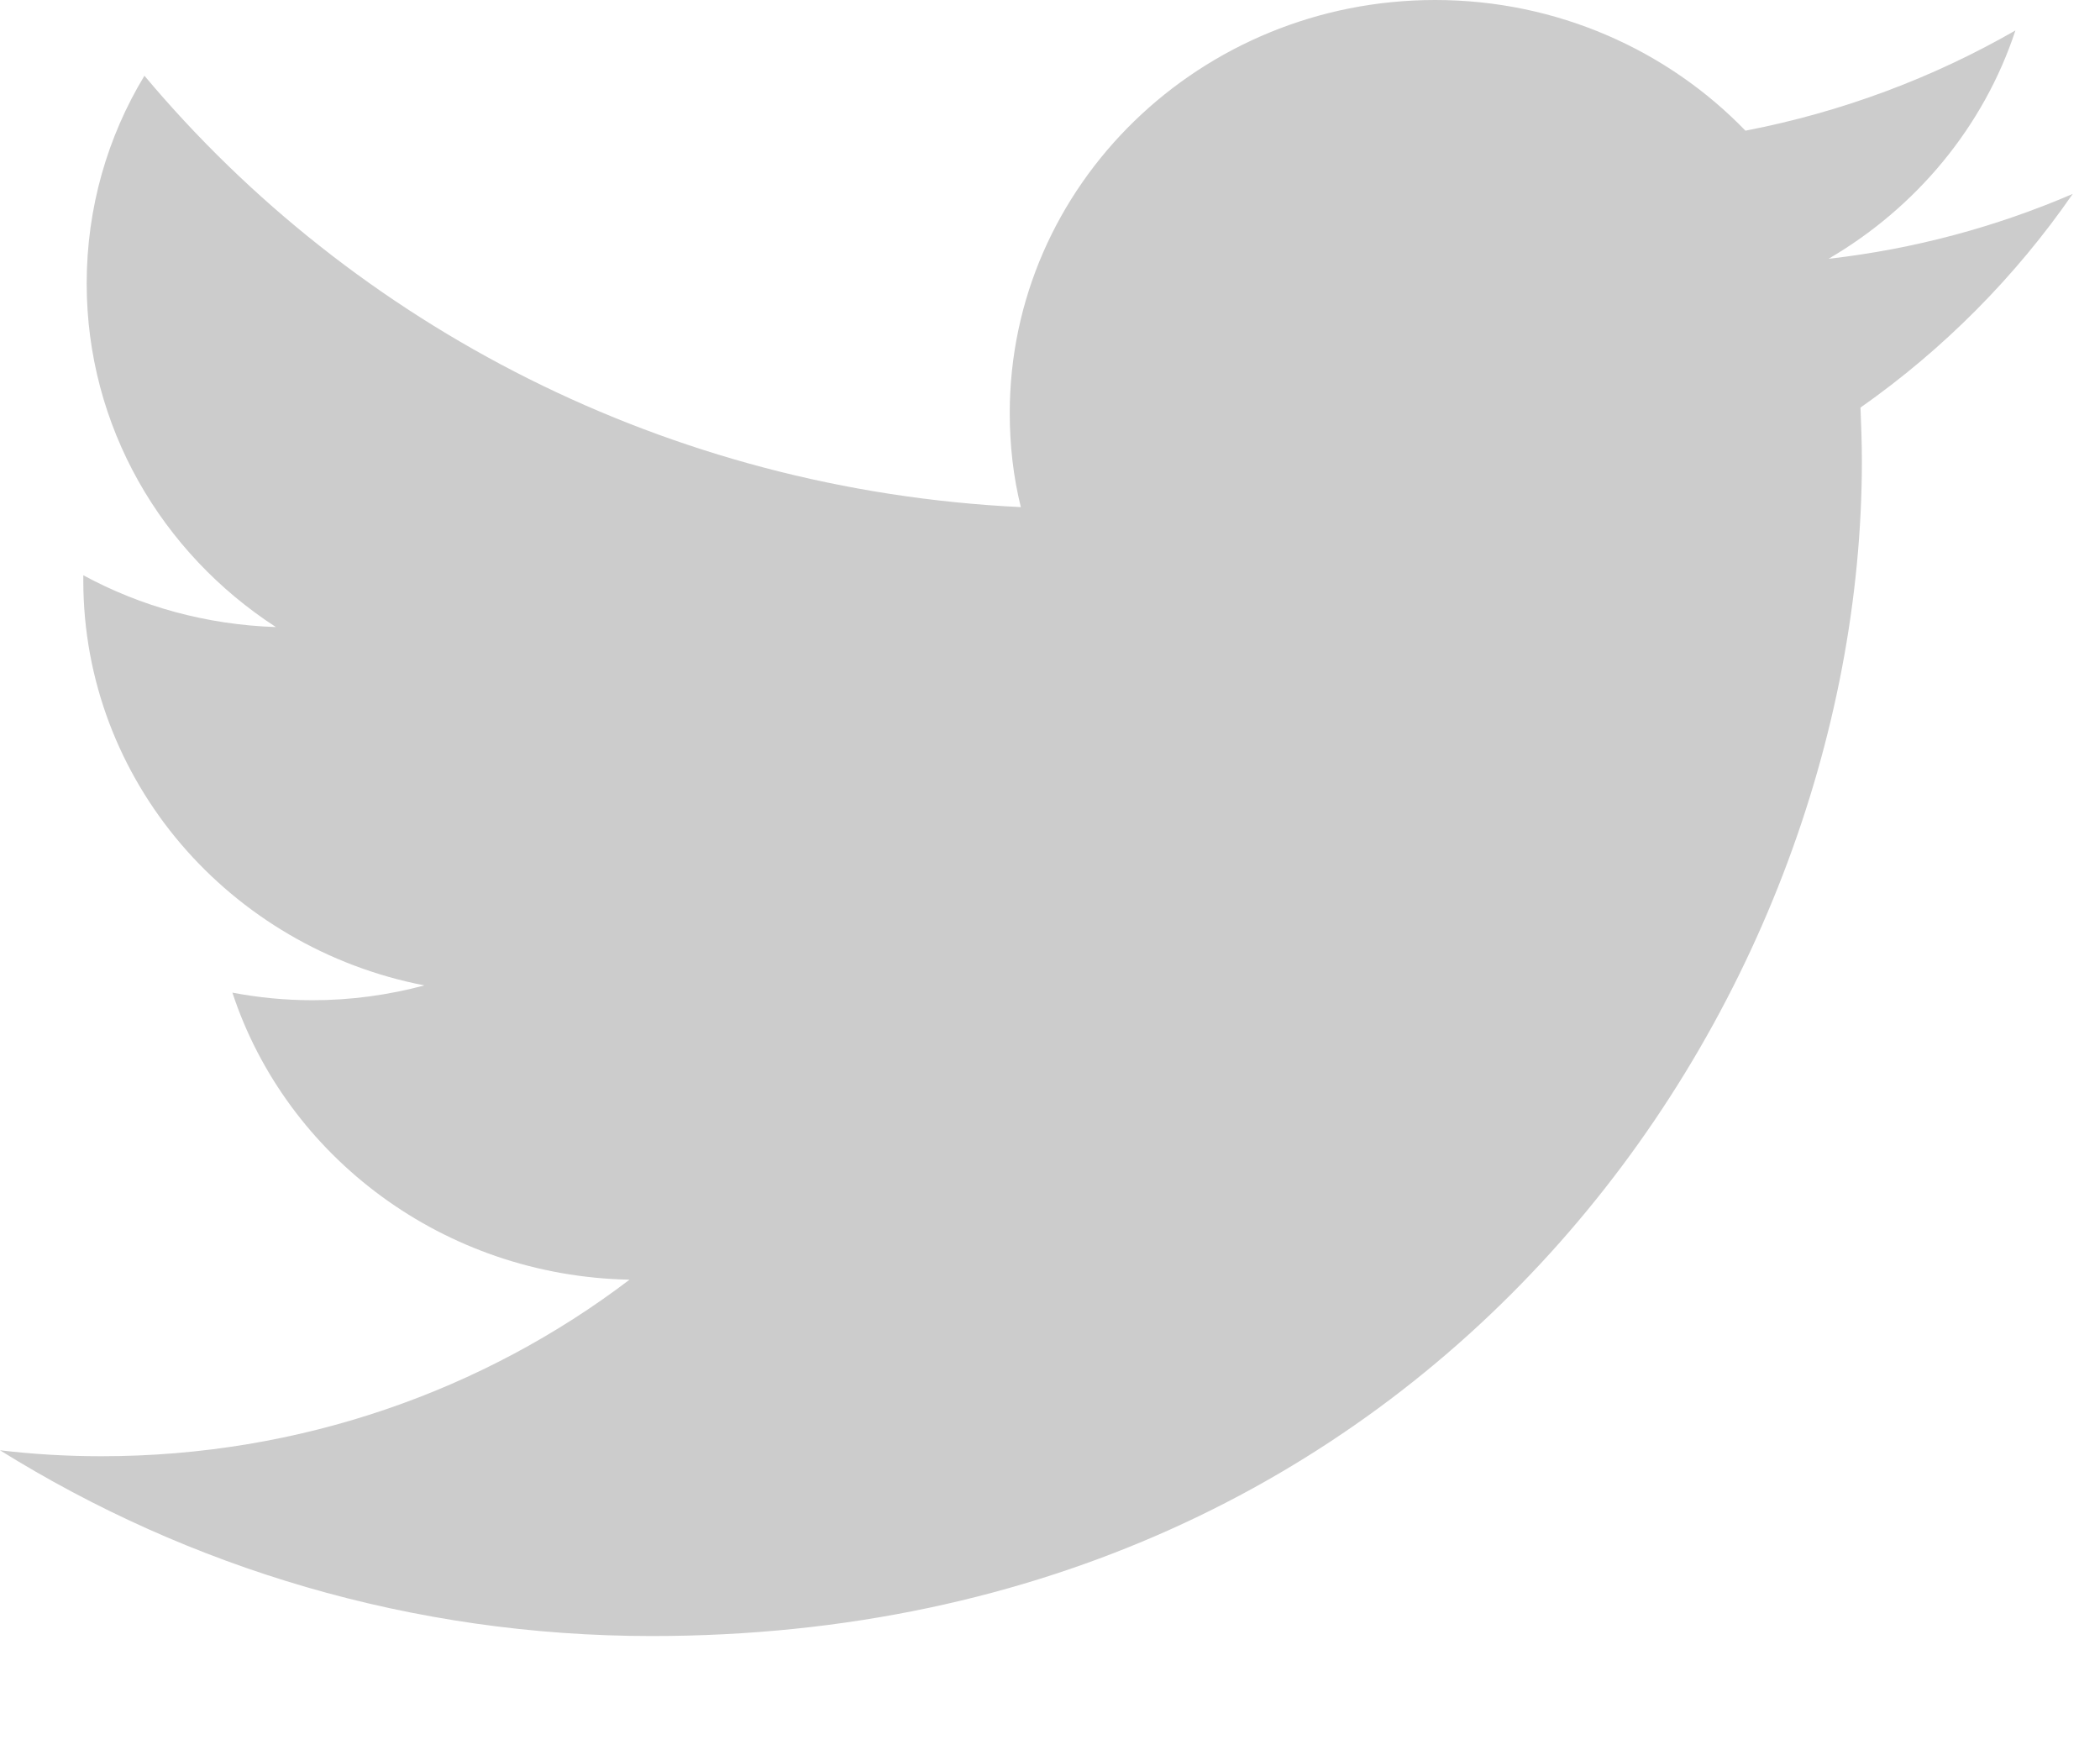 <svg width="18" height="15" viewBox="0 0 18 15" fill="none" xmlns="http://www.w3.org/2000/svg">
<path d="M17.766 1.662C17.113 1.943 16.41 2.134 15.673 2.218C16.424 1.78 17.003 1.087 17.275 0.261C16.572 0.665 15.791 0.96 14.961 1.12C14.296 0.432 13.348 0 12.301 0C10.289 0 8.655 1.586 8.655 3.54C8.655 3.818 8.686 4.088 8.75 4.346C5.72 4.2 3.033 2.791 1.238 0.649C0.922 1.171 0.743 1.78 0.743 2.429C0.743 3.656 1.385 4.739 2.365 5.374C1.767 5.354 1.206 5.197 0.714 4.93C0.714 4.947 0.714 4.961 0.714 4.975C0.714 6.691 1.969 8.122 3.638 8.445C3.331 8.527 3.01 8.572 2.678 8.572C2.443 8.572 2.212 8.549 1.992 8.507C2.455 9.914 3.803 10.936 5.396 10.967C4.149 11.915 2.576 12.48 0.87 12.48C0.575 12.48 0.286 12.463 0 12.429C1.614 13.434 3.528 14.021 5.587 14.021C12.292 14.021 15.959 8.628 15.959 3.95C15.959 3.799 15.953 3.644 15.947 3.493C16.659 2.993 17.277 2.37 17.766 1.662Z" fill="#CCCCCC"/>
</svg>
